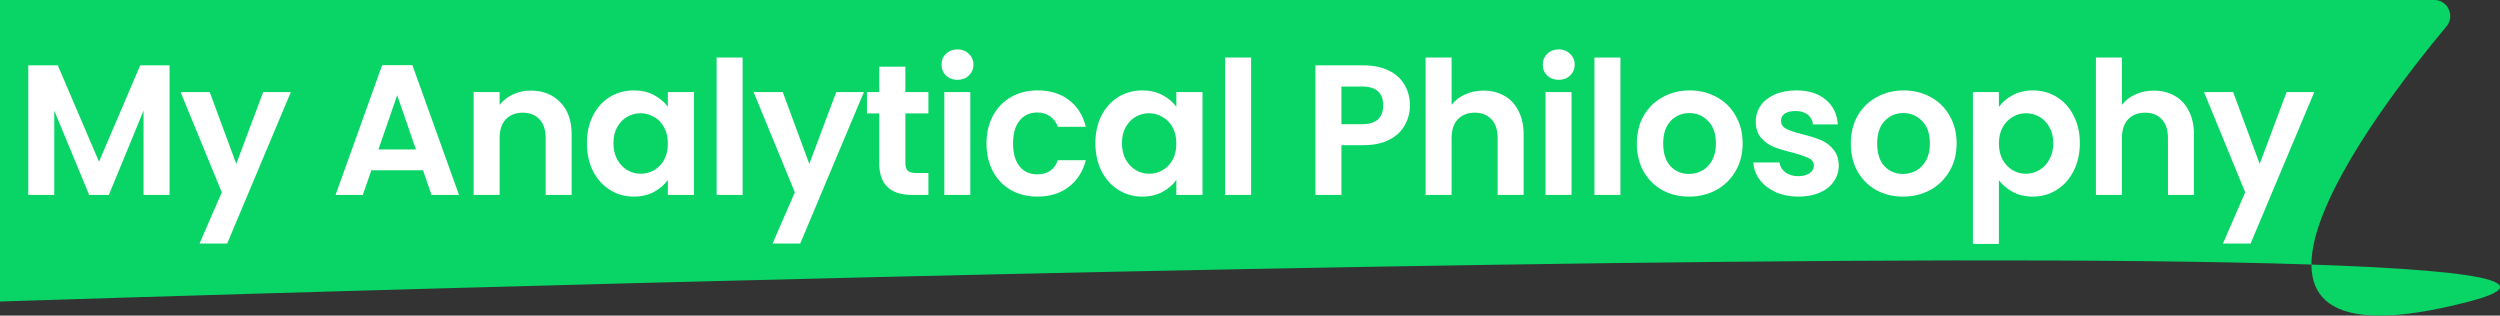 <svg width="808" height="102" viewBox="0 0 808 102" fill="none" xmlns="http://www.w3.org/2000/svg">
<rect x="0" y="0" width="808" height="102" fill="#333333" stroke="none"/>
<path d="M0 0H786.8C791.129 0 793.5 5.177 790.727 8.502C767.38 36.496 701.564 122.603 798.031 97.453C912.718 67.553 0 97.453 0 97.453V0Z" fill="#08D565"/>
<path d="M54.8 21.12V63H46.4V35.76L35.18 63H28.82L17.54 35.76V63H9.14V21.12H18.68L32 52.26L45.32 21.12H54.8ZM94.005 29.76L73.425 78.72H64.485L71.685 62.16L58.365 29.76H67.785L76.365 52.98L85.065 29.76H94.005ZM136.71 55.02H120.03L117.27 63H108.45L123.51 21.06H133.29L148.35 63H139.47L136.71 55.02ZM134.43 48.3L128.37 30.78L122.31 48.3H134.43ZM171.499 29.28C175.459 29.28 178.659 30.54 181.099 33.06C183.539 35.54 184.759 39.02 184.759 43.5V63H176.359V44.64C176.359 42 175.699 39.98 174.379 38.58C173.059 37.14 171.259 36.42 168.979 36.42C166.659 36.42 164.819 37.14 163.459 38.58C162.139 39.98 161.479 42 161.479 44.64V63H153.079V29.76H161.479V33.9C162.599 32.46 164.019 31.34 165.739 30.54C167.499 29.7 169.419 29.28 171.499 29.28ZM189.687 46.26C189.687 42.9 190.347 39.92 191.667 37.32C193.027 34.72 194.847 32.72 197.127 31.32C199.447 29.92 202.027 29.22 204.867 29.22C207.347 29.22 209.507 29.72 211.347 30.72C213.227 31.72 214.727 32.98 215.847 34.5V29.76H224.307V63H215.847V58.14C214.767 59.7 213.267 61 211.347 62.04C209.467 63.04 207.287 63.54 204.807 63.54C202.007 63.54 199.447 62.82 197.127 61.38C194.847 59.94 193.027 57.92 191.667 55.32C190.347 52.68 189.687 49.66 189.687 46.26ZM215.847 46.38C215.847 44.34 215.447 42.6 214.647 41.16C213.847 39.68 212.767 38.56 211.407 37.8C210.047 37 208.587 36.6 207.027 36.6C205.467 36.6 204.027 36.98 202.707 37.74C201.387 38.5 200.307 39.62 199.467 41.1C198.667 42.54 198.267 44.26 198.267 46.26C198.267 48.26 198.667 50.02 199.467 51.54C200.307 53.02 201.387 54.16 202.707 54.96C204.067 55.76 205.507 56.16 207.027 56.16C208.587 56.16 210.047 55.78 211.407 55.02C212.767 54.22 213.847 53.1 214.647 51.66C215.447 50.18 215.847 48.42 215.847 46.38ZM240.011 18.6V63H231.611V18.6H240.011ZM279.21 29.76L258.63 78.72H249.69L256.89 62.16L243.57 29.76H252.99L261.57 52.98L270.27 29.76H279.21ZM292.618 36.66V52.74C292.618 53.86 292.878 54.68 293.398 55.2C293.958 55.68 294.878 55.92 296.158 55.92H300.058V63H294.778C287.698 63 284.158 59.56 284.158 52.68V36.66H280.198V29.76H284.158V21.54H292.618V29.76H300.058V36.66H292.618ZM309.46 25.8C307.98 25.8 306.74 25.34 305.74 24.42C304.78 23.46 304.3 22.28 304.3 20.88C304.3 19.48 304.78 18.32 305.74 17.4C306.74 16.44 307.98 15.96 309.46 15.96C310.94 15.96 312.16 16.44 313.12 17.4C314.12 18.32 314.62 19.48 314.62 20.88C314.62 22.28 314.12 23.46 313.12 24.42C312.16 25.34 310.94 25.8 309.46 25.8ZM313.6 29.76V63H305.2V29.76H313.6ZM318.839 46.38C318.839 42.94 319.539 39.94 320.939 37.38C322.339 34.78 324.279 32.78 326.759 31.38C329.239 29.94 332.079 29.22 335.279 29.22C339.399 29.22 342.799 30.26 345.479 32.34C348.199 34.38 350.019 37.26 350.939 40.98H341.879C341.399 39.54 340.579 38.42 339.419 37.62C338.299 36.78 336.899 36.36 335.219 36.36C332.819 36.36 330.919 37.24 329.519 39C328.119 40.72 327.419 43.18 327.419 46.38C327.419 49.54 328.119 52 329.519 53.76C330.919 55.48 332.819 56.34 335.219 56.34C338.619 56.34 340.839 54.82 341.879 51.78H350.939C350.019 55.38 348.199 58.24 345.479 60.36C342.759 62.48 339.359 63.54 335.279 63.54C332.079 63.54 329.239 62.84 326.759 61.44C324.279 60 322.339 58 320.939 55.44C319.539 52.84 318.839 49.82 318.839 46.38ZM354.033 46.26C354.033 42.9 354.693 39.92 356.013 37.32C357.373 34.72 359.193 32.72 361.473 31.32C363.793 29.92 366.373 29.22 369.213 29.22C371.693 29.22 373.853 29.72 375.693 30.72C377.573 31.72 379.073 32.98 380.193 34.5V29.76H388.653V63H380.193V58.14C379.113 59.7 377.613 61 375.693 62.04C373.813 63.04 371.633 63.54 369.153 63.54C366.353 63.54 363.793 62.82 361.473 61.38C359.193 59.94 357.373 57.92 356.013 55.32C354.693 52.68 354.033 49.66 354.033 46.26ZM380.193 46.38C380.193 44.34 379.793 42.6 378.993 41.16C378.193 39.68 377.113 38.56 375.753 37.8C374.393 37 372.933 36.6 371.373 36.6C369.813 36.6 368.373 36.98 367.053 37.74C365.733 38.5 364.653 39.62 363.813 41.1C363.013 42.54 362.613 44.26 362.613 46.26C362.613 48.26 363.013 50.02 363.813 51.54C364.653 53.02 365.733 54.16 367.053 54.96C368.413 55.76 369.853 56.16 371.373 56.16C372.933 56.16 374.393 55.78 375.753 55.02C377.113 54.22 378.193 53.1 378.993 51.66C379.793 50.18 380.193 48.42 380.193 46.38ZM404.357 18.6V63H395.957V18.6H404.357ZM455.693 34.08C455.693 36.32 455.153 38.42 454.073 40.38C453.033 42.34 451.373 43.92 449.093 45.12C446.853 46.32 444.013 46.92 440.573 46.92H433.553V63H425.153V21.12H440.573C443.813 21.12 446.573 21.68 448.853 22.8C451.133 23.92 452.833 25.46 453.953 27.42C455.113 29.38 455.693 31.6 455.693 34.08ZM440.213 40.14C442.533 40.14 444.253 39.62 445.373 38.58C446.493 37.5 447.053 36 447.053 34.08C447.053 30 444.773 27.96 440.213 27.96H433.553V40.14H440.213ZM479.477 29.28C481.997 29.28 484.237 29.84 486.197 30.96C488.157 32.04 489.677 33.66 490.757 35.82C491.877 37.94 492.437 40.5 492.437 43.5V63H484.037V44.64C484.037 42 483.377 39.98 482.057 38.58C480.737 37.14 478.937 36.42 476.657 36.42C474.337 36.42 472.497 37.14 471.137 38.58C469.817 39.98 469.157 42 469.157 44.64V63H460.757V18.6H469.157V33.9C470.237 32.46 471.677 31.34 473.477 30.54C475.277 29.7 477.277 29.28 479.477 29.28ZM503.785 25.8C502.305 25.8 501.065 25.34 500.065 24.42C499.105 23.46 498.625 22.28 498.625 20.88C498.625 19.48 499.105 18.32 500.065 17.4C501.065 16.44 502.305 15.96 503.785 15.96C505.265 15.96 506.485 16.44 507.445 17.4C508.445 18.32 508.945 19.48 508.945 20.88C508.945 22.28 508.445 23.46 507.445 24.42C506.485 25.34 505.265 25.8 503.785 25.8ZM507.925 29.76V63H499.525V29.76H507.925ZM523.724 18.6V63H515.324V18.6H523.724ZM545.884 63.54C542.684 63.54 539.804 62.84 537.244 61.44C534.684 60 532.664 57.98 531.184 55.38C529.744 52.78 529.024 49.78 529.024 46.38C529.024 42.98 529.764 39.98 531.244 37.38C532.764 34.78 534.824 32.78 537.424 31.38C540.024 29.94 542.924 29.22 546.124 29.22C549.324 29.22 552.224 29.94 554.824 31.38C557.424 32.78 559.464 34.78 560.944 37.38C562.464 39.98 563.224 42.98 563.224 46.38C563.224 49.78 562.444 52.78 560.884 55.38C559.364 57.98 557.284 60 554.644 61.44C552.044 62.84 549.124 63.54 545.884 63.54ZM545.884 56.22C547.404 56.22 548.824 55.86 550.144 55.14C551.504 54.38 552.584 53.26 553.384 51.78C554.184 50.3 554.584 48.5 554.584 46.38C554.584 43.22 553.744 40.8 552.064 39.12C550.424 37.4 548.404 36.54 546.004 36.54C543.604 36.54 541.584 37.4 539.944 39.12C538.344 40.8 537.544 43.22 537.544 46.38C537.544 49.54 538.324 51.98 539.884 53.7C541.484 55.38 543.484 56.22 545.884 56.22ZM581.205 63.54C578.485 63.54 576.045 63.06 573.885 62.1C571.725 61.1 570.005 59.76 568.725 58.08C567.485 56.4 566.805 54.54 566.685 52.5H575.145C575.305 53.78 575.925 54.84 577.005 55.68C578.125 56.52 579.505 56.94 581.145 56.94C582.745 56.94 583.985 56.62 584.865 55.98C585.785 55.34 586.245 54.52 586.245 53.52C586.245 52.44 585.685 51.64 584.565 51.12C583.485 50.56 581.745 49.96 579.345 49.32C576.865 48.72 574.825 48.1 573.225 47.46C571.665 46.82 570.305 45.84 569.145 44.52C568.025 43.2 567.465 41.42 567.465 39.18C567.465 37.34 567.985 35.66 569.025 34.14C570.105 32.62 571.625 31.42 573.585 30.54C575.585 29.66 577.925 29.22 580.605 29.22C584.565 29.22 587.725 30.22 590.085 32.22C592.445 34.18 593.745 36.84 593.985 40.2H585.945C585.825 38.88 585.265 37.84 584.265 37.08C583.305 36.28 582.005 35.88 580.365 35.88C578.845 35.88 577.665 36.16 576.825 36.72C576.025 37.28 575.625 38.06 575.625 39.06C575.625 40.18 576.185 41.04 577.305 41.64C578.425 42.2 580.165 42.78 582.525 43.38C584.925 43.98 586.905 44.6 588.465 45.24C590.025 45.88 591.365 46.88 592.485 48.24C593.645 49.56 594.245 51.32 594.285 53.52C594.285 55.44 593.745 57.16 592.665 58.68C591.625 60.2 590.105 61.4 588.105 62.28C586.145 63.12 583.845 63.54 581.205 63.54ZM615.041 63.54C611.841 63.54 608.961 62.84 606.401 61.44C603.841 60 601.821 57.98 600.341 55.38C598.901 52.78 598.181 49.78 598.181 46.38C598.181 42.98 598.921 39.98 600.401 37.38C601.921 34.78 603.981 32.78 606.581 31.38C609.181 29.94 612.081 29.22 615.281 29.22C618.481 29.22 621.381 29.94 623.981 31.38C626.581 32.78 628.621 34.78 630.101 37.38C631.621 39.98 632.381 42.98 632.381 46.38C632.381 49.78 631.601 52.78 630.041 55.38C628.521 57.98 626.441 60 623.801 61.44C621.201 62.84 618.281 63.54 615.041 63.54ZM615.041 56.22C616.561 56.22 617.981 55.86 619.301 55.14C620.661 54.38 621.741 53.26 622.541 51.78C623.341 50.3 623.741 48.5 623.741 46.38C623.741 43.22 622.901 40.8 621.221 39.12C619.581 37.4 617.561 36.54 615.161 36.54C612.761 36.54 610.741 37.4 609.101 39.12C607.501 40.8 606.701 43.22 606.701 46.38C606.701 49.54 607.481 51.98 609.041 53.7C610.641 55.38 612.641 56.22 615.041 56.22ZM646.042 34.56C647.122 33.04 648.602 31.78 650.482 30.78C652.402 29.74 654.582 29.22 657.022 29.22C659.862 29.22 662.422 29.92 664.702 31.32C667.022 32.72 668.842 34.72 670.162 37.32C671.522 39.88 672.202 42.86 672.202 46.26C672.202 49.66 671.522 52.68 670.162 55.32C668.842 57.92 667.022 59.94 664.702 61.38C662.422 62.82 659.862 63.54 657.022 63.54C654.582 63.54 652.422 63.04 650.542 62.04C648.702 61.04 647.202 59.78 646.042 58.26V78.84H637.642V29.76H646.042V34.56ZM663.622 46.26C663.622 44.26 663.202 42.54 662.362 41.1C661.562 39.62 660.482 38.5 659.122 37.74C657.802 36.98 656.362 36.6 654.802 36.6C653.282 36.6 651.842 37 650.482 37.8C649.162 38.56 648.082 39.68 647.242 41.16C646.442 42.64 646.042 44.38 646.042 46.38C646.042 48.38 646.442 50.12 647.242 51.6C648.082 53.08 649.162 54.22 650.482 55.02C651.842 55.78 653.282 56.16 654.802 56.16C656.362 56.16 657.802 55.76 659.122 54.96C660.482 54.16 661.562 53.02 662.362 51.54C663.202 50.06 663.622 48.3 663.622 46.26ZM696.126 29.28C698.646 29.28 700.886 29.84 702.846 30.96C704.806 32.04 706.326 33.66 707.406 35.82C708.526 37.94 709.086 40.5 709.086 43.5V63H700.686V44.64C700.686 42 700.026 39.98 698.706 38.58C697.386 37.14 695.586 36.42 693.306 36.42C690.986 36.42 689.146 37.14 687.786 38.58C686.466 39.98 685.806 42 685.806 44.64V63H677.406V18.6H685.806V33.9C686.886 32.46 688.326 31.34 690.126 30.54C691.926 29.7 693.926 29.28 696.126 29.28ZM747.974 29.76L727.394 78.72H718.454L725.654 62.16L712.334 29.76H721.754L730.334 52.98L739.034 29.76H747.974Z" fill="white"/>
</svg>

